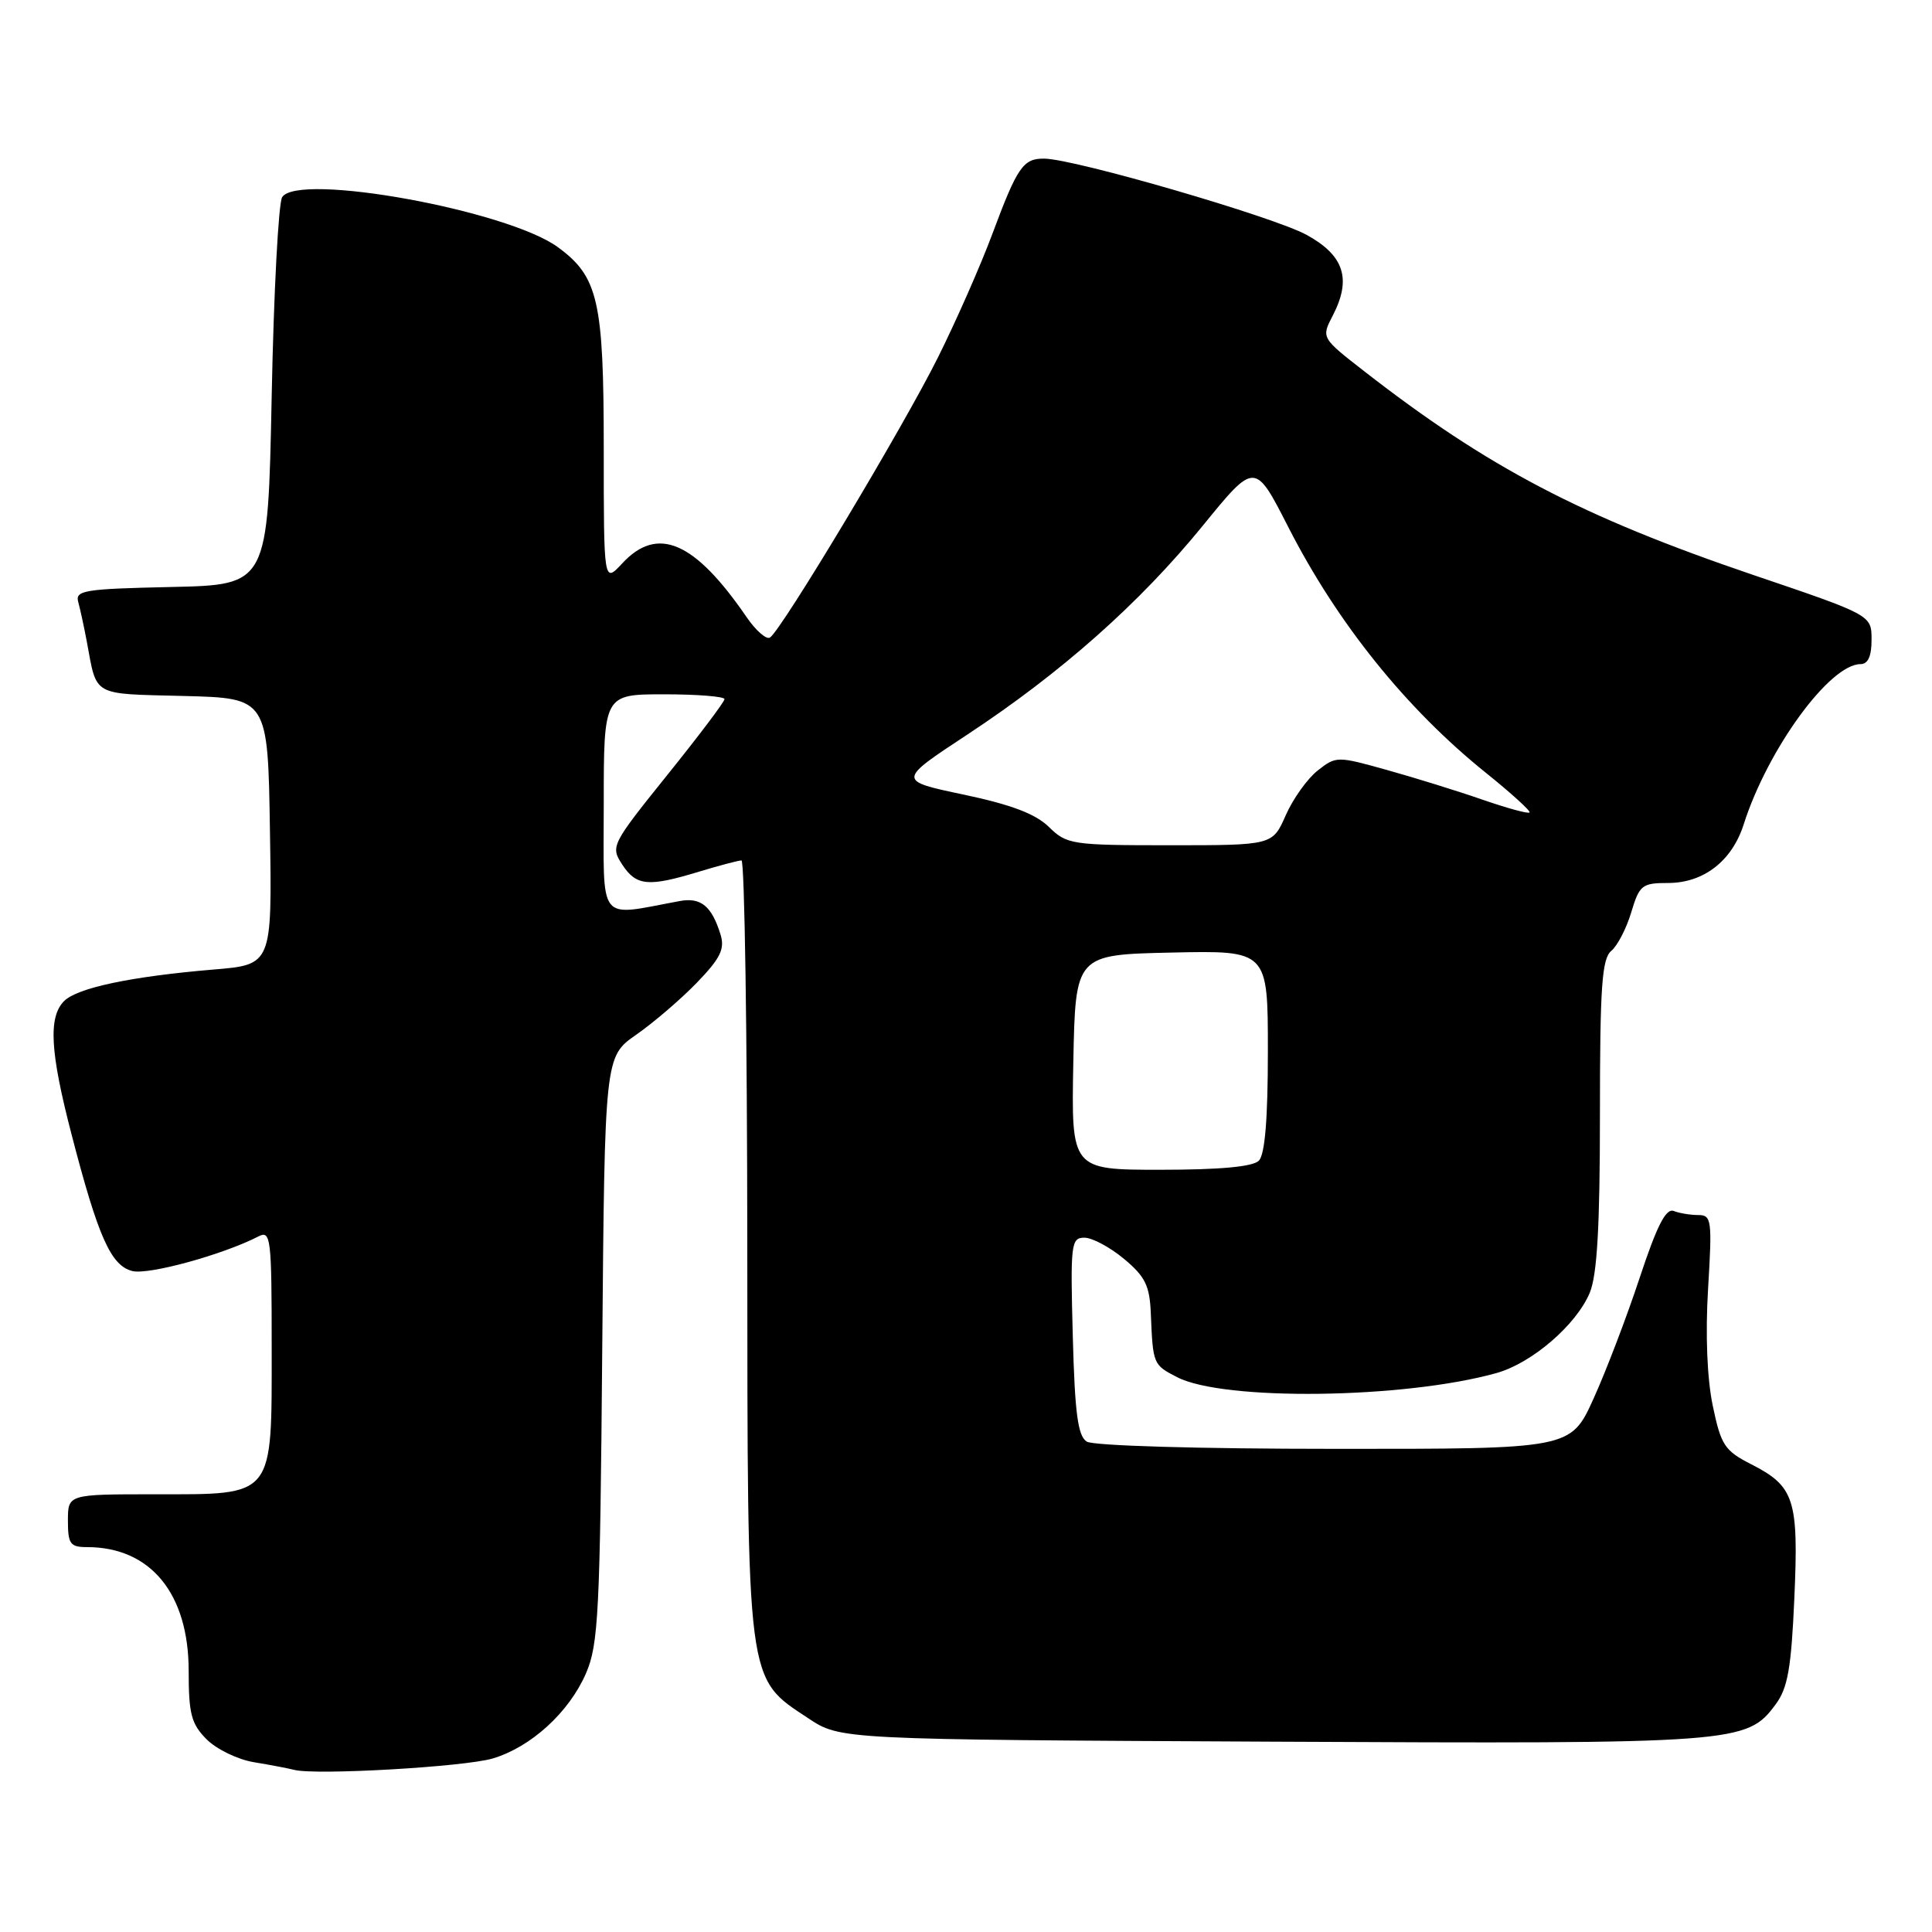 <?xml version="1.0" encoding="UTF-8" standalone="no"?>
<!DOCTYPE svg PUBLIC "-//W3C//DTD SVG 1.1//EN" "http://www.w3.org/Graphics/SVG/1.1/DTD/svg11.dtd" >
<svg xmlns="http://www.w3.org/2000/svg" xmlns:xlink="http://www.w3.org/1999/xlink" version="1.1" viewBox="0 0 256 256">
 <g >
 <path fill="currentColor"
d=" M 65.28 233.01 C 70.34 231.51 75.39 226.91 77.64 221.74 C 79.30 217.91 79.51 213.75 79.80 178.75 C 80.13 140.01 80.13 140.01 84.31 137.10 C 86.62 135.49 90.23 132.39 92.35 130.20 C 95.45 126.99 96.06 125.75 95.48 123.85 C 94.32 120.07 92.87 118.88 90.09 119.39 C 79.03 121.42 80.00 122.66 80.00 106.55 C 80.00 92.00 80.00 92.00 88.00 92.00 C 92.40 92.00 96.00 92.29 96.00 92.64 C 96.00 92.99 92.59 97.51 88.42 102.69 C 81.00 111.92 80.88 112.16 82.45 114.56 C 84.31 117.40 85.89 117.55 92.59 115.51 C 95.29 114.69 97.84 114.02 98.25 114.01 C 98.66 114.00 99.01 137.06 99.02 165.25 C 99.05 223.59 98.87 222.24 107.10 227.68 C 111.35 230.50 111.35 230.50 168.50 230.78 C 230.28 231.08 231.46 231.00 235.28 225.84 C 236.89 223.68 237.35 221.04 237.76 211.77 C 238.34 198.67 237.78 196.95 232.04 194.02 C 228.51 192.22 228.04 191.49 226.95 186.27 C 226.20 182.68 225.96 176.82 226.33 170.75 C 226.88 161.67 226.79 161.00 225.04 161.00 C 224.01 161.00 222.53 160.76 221.77 160.46 C 220.74 160.07 219.54 162.44 217.28 169.27 C 215.58 174.42 212.83 181.63 211.16 185.31 C 208.13 192.00 208.13 192.00 176.81 191.98 C 158.84 191.98 144.86 191.57 144.00 191.02 C 142.82 190.28 142.42 187.26 142.15 177.04 C 141.82 164.80 141.92 164.00 143.69 164.00 C 144.73 164.00 147.09 165.27 148.94 166.81 C 151.76 169.16 152.34 170.36 152.49 174.06 C 152.77 180.79 152.79 180.84 155.97 182.48 C 162.12 185.66 186.04 185.36 198.28 181.94 C 202.98 180.63 208.86 175.57 210.65 171.30 C 211.63 168.94 212.00 162.53 212.00 147.65 C 212.00 130.76 212.26 127.03 213.50 126.00 C 214.32 125.32 215.51 123.02 216.15 120.88 C 217.23 117.28 217.58 117.00 221.02 117.00 C 225.74 117.00 229.50 114.09 231.05 109.23 C 234.23 99.26 242.45 88.00 246.53 88.00 C 247.52 88.00 248.00 86.94 247.99 84.75 C 247.99 81.50 247.99 81.50 232.24 76.16 C 209.59 68.46 197.16 61.95 180.79 49.21 C 175.07 44.76 175.07 44.76 176.60 41.81 C 179.11 36.96 178.11 33.86 173.15 31.13 C 168.79 28.73 142.37 21.05 138.37 21.02 C 135.57 20.99 134.81 22.10 131.49 31.00 C 129.96 35.12 126.72 42.47 124.30 47.33 C 119.68 56.61 103.52 83.56 102.02 84.48 C 101.55 84.78 100.15 83.56 98.92 81.76 C 92.04 71.73 87.13 69.60 82.45 74.65 C 80.00 77.29 80.00 77.29 80.00 59.40 C 80.00 39.86 79.27 36.67 73.92 32.75 C 67.23 27.86 39.52 22.82 37.39 26.12 C 36.90 26.88 36.27 38.75 36.00 52.50 C 35.50 77.50 35.50 77.50 22.69 77.78 C 11.13 78.03 9.93 78.23 10.37 79.78 C 10.63 80.73 11.14 83.08 11.50 85.00 C 12.87 92.36 12.06 91.91 24.31 92.22 C 35.50 92.50 35.50 92.50 35.77 110.16 C 36.05 127.83 36.05 127.83 28.27 128.47 C 17.37 129.39 10.26 130.89 8.50 132.64 C 6.38 134.77 6.63 139.36 9.48 150.31 C 13.01 163.93 14.70 167.71 17.54 168.42 C 19.69 168.96 29.55 166.25 34.25 163.83 C 35.88 162.99 36.00 163.99 36.00 178.46 C 36.00 198.60 36.48 198.00 20.50 198.00 C 9.00 198.00 9.00 198.00 9.00 201.50 C 9.00 204.58 9.30 205.00 11.53 205.00 C 19.95 205.00 25.00 211.15 25.00 221.41 C 25.00 227.12 25.35 228.44 27.39 230.48 C 28.70 231.79 31.51 233.15 33.64 233.50 C 35.76 233.85 38.17 234.31 39.00 234.52 C 41.86 235.25 61.52 234.12 65.28 233.01 Z  M 142.22 140.75 C 142.50 126.50 142.50 126.50 155.25 126.22 C 168.00 125.94 168.00 125.94 168.00 139.27 C 168.00 148.30 167.61 152.99 166.80 153.80 C 166.00 154.60 161.64 155.00 153.77 155.00 C 141.95 155.00 141.95 155.00 142.22 140.75 Z  M 138.98 109.57 C 137.21 107.84 133.99 106.62 127.70 105.29 C 118.90 103.44 118.90 103.44 128.20 97.32 C 140.62 89.14 151.03 79.91 159.39 69.64 C 166.28 61.18 166.28 61.18 170.68 69.79 C 177.20 82.58 186.36 93.96 196.96 102.46 C 200.29 105.14 202.86 107.48 202.67 107.66 C 202.48 107.85 199.67 107.08 196.41 105.95 C 193.16 104.82 187.48 103.06 183.79 102.03 C 177.18 100.18 177.04 100.18 174.60 102.10 C 173.24 103.17 171.33 105.84 170.37 108.02 C 168.62 112.00 168.62 112.00 155.03 112.00 C 142.00 112.00 141.35 111.90 138.98 109.57 Z "/>
</g>
</svg>